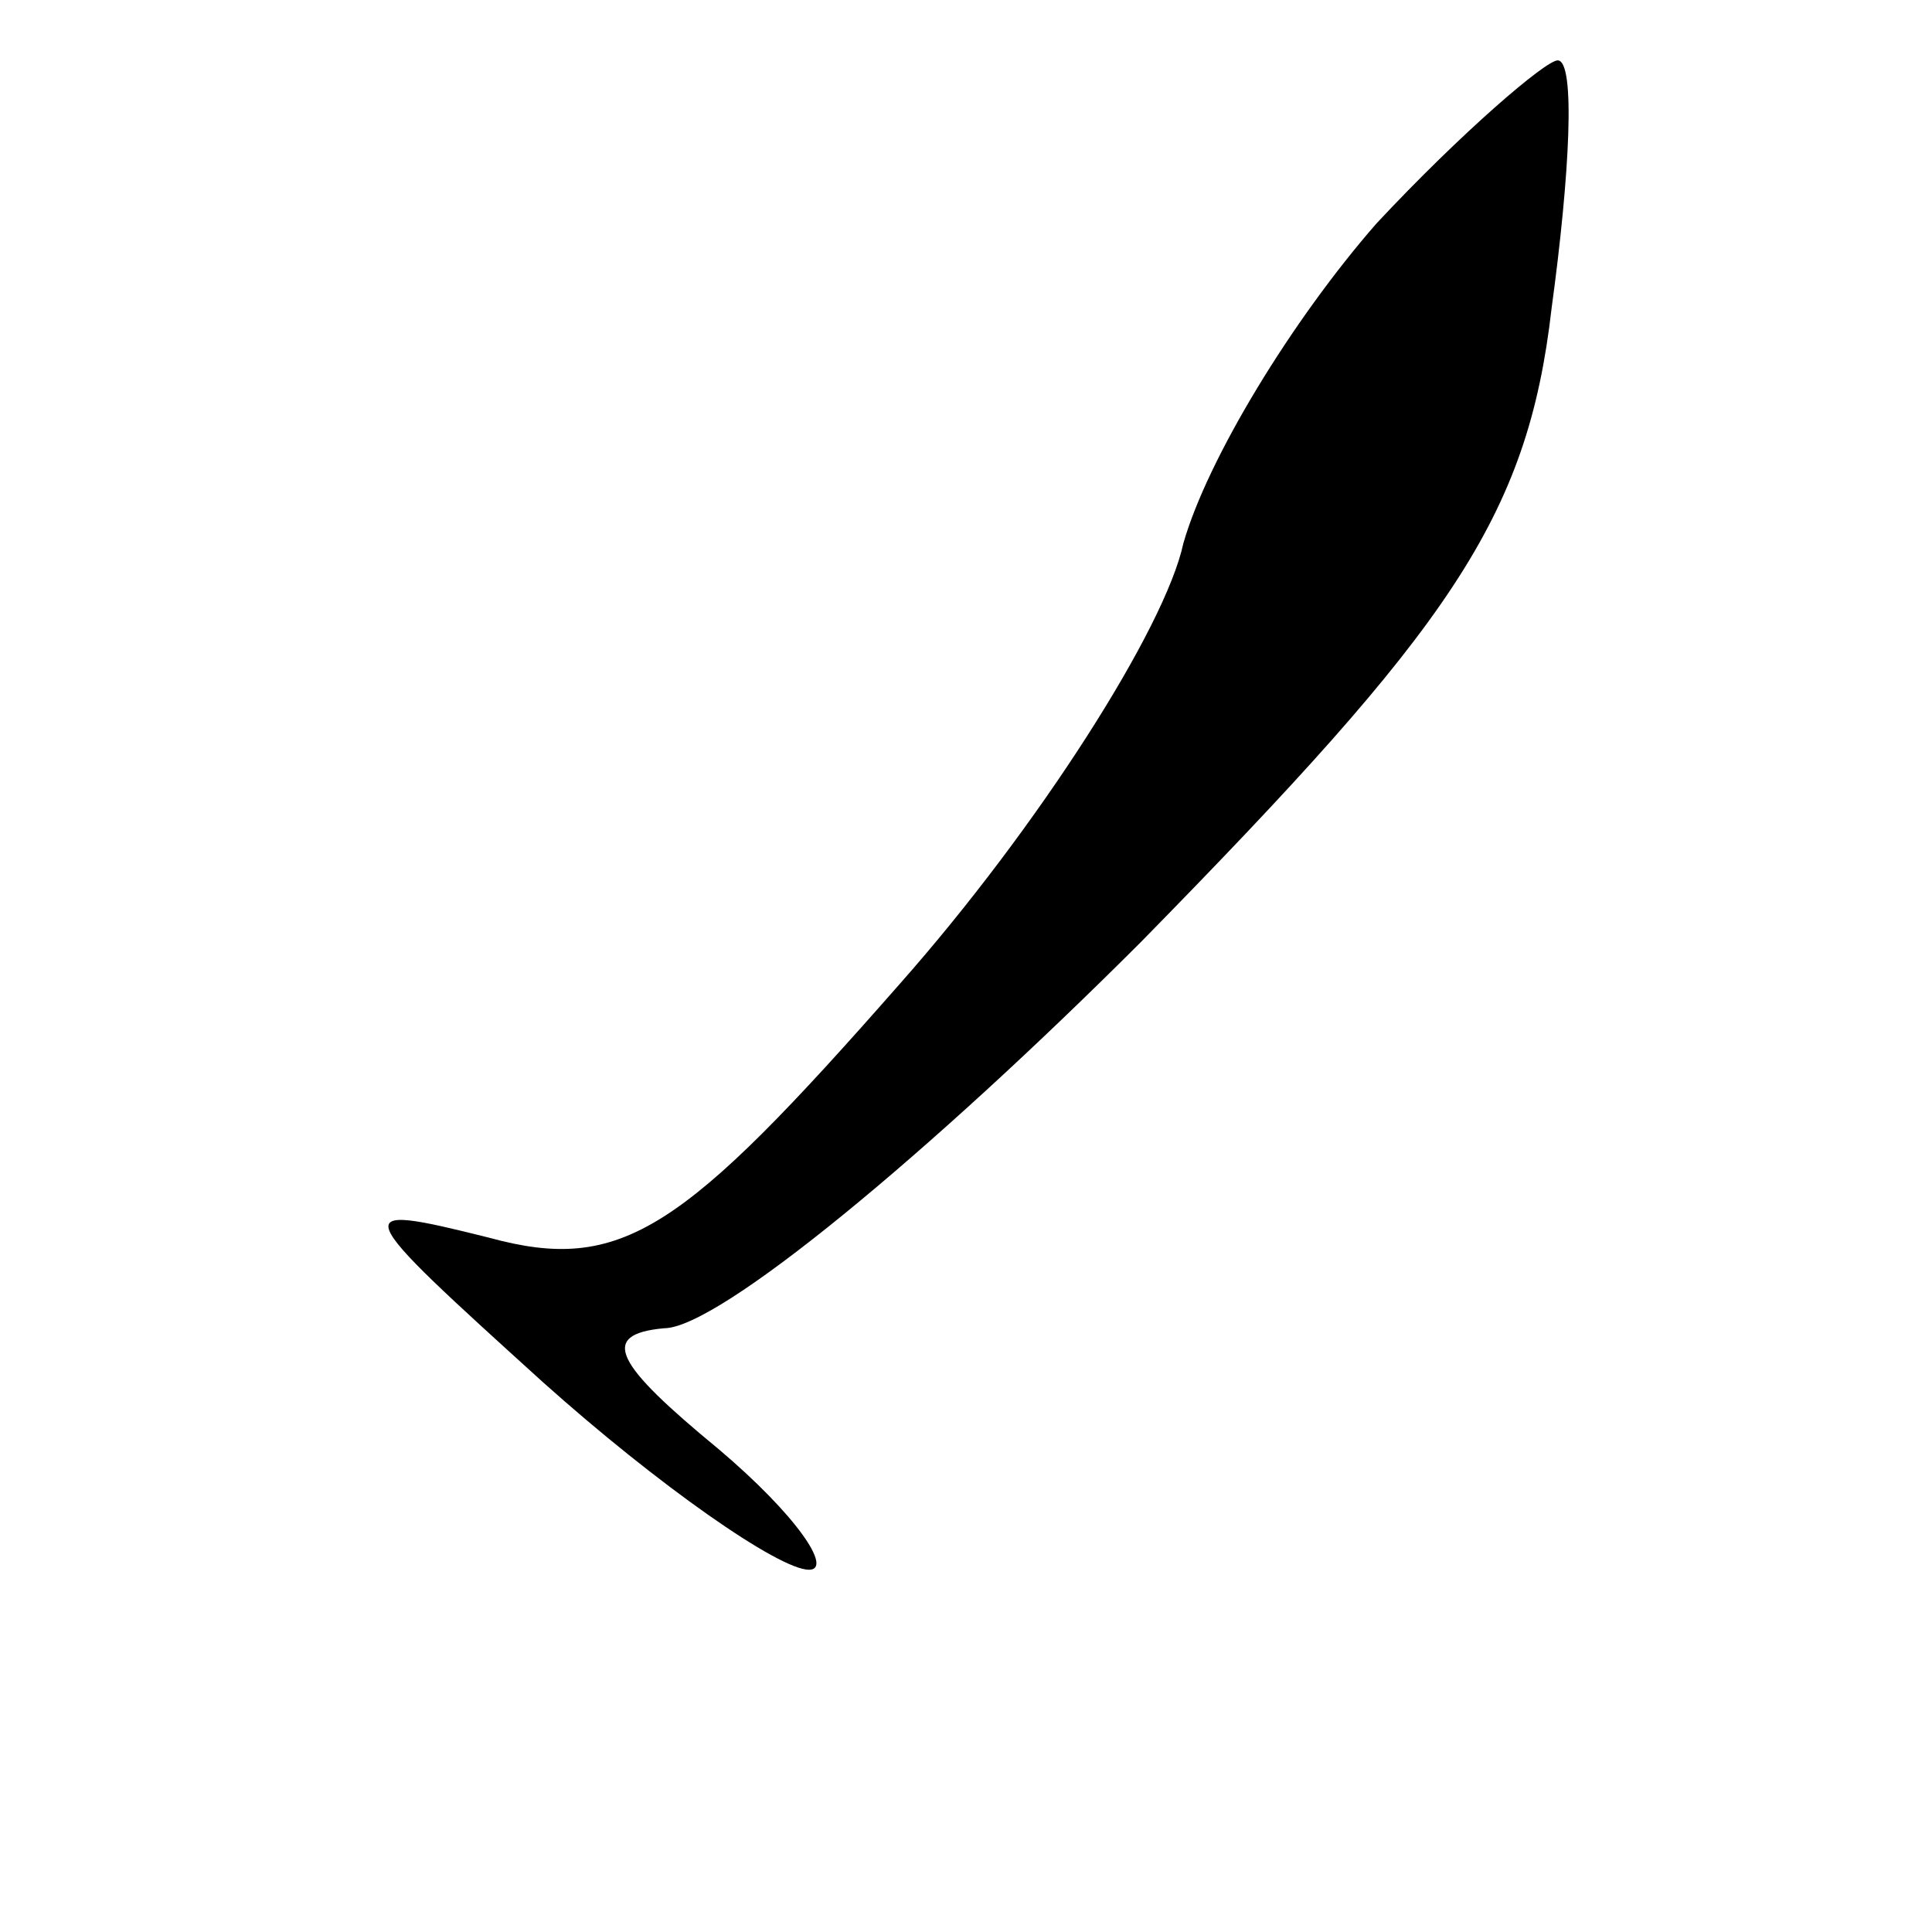 <?xml version="1.0" standalone="no"?>
<!DOCTYPE svg PUBLIC "-//W3C//DTD SVG 20010904//EN"
 "http://www.w3.org/TR/2001/REC-SVG-20010904/DTD/svg10.dtd">
<svg version="1.0" xmlns="http://www.w3.org/2000/svg"
 width="32pt" height="32pt" viewBox="0 0 32 32"
 preserveAspectRatio="xMidYMid meet">
<g transform="translate(0,32) scale(0.1,-0.1)"
fill="#000000" stroke="none">
<path fill="#000000" stroke="none" d="M228 283 c-14 -16 -28 -39 -32 -53 -3
-14 -24 -47 -47 -73 -36 -41 -46 -48 -68 -42 -24 6 -23 5 9 -24 19 -17 39 -31
44 -31 4 0 -2 9 -15 20 -17 14 -20 19 -9 20 9 0 44 29 79 64 51 52 64 70 68
105 3 22 4 41 1 41 -2 0 -16 -12 -30 -27z"/>
</g>
</svg>
